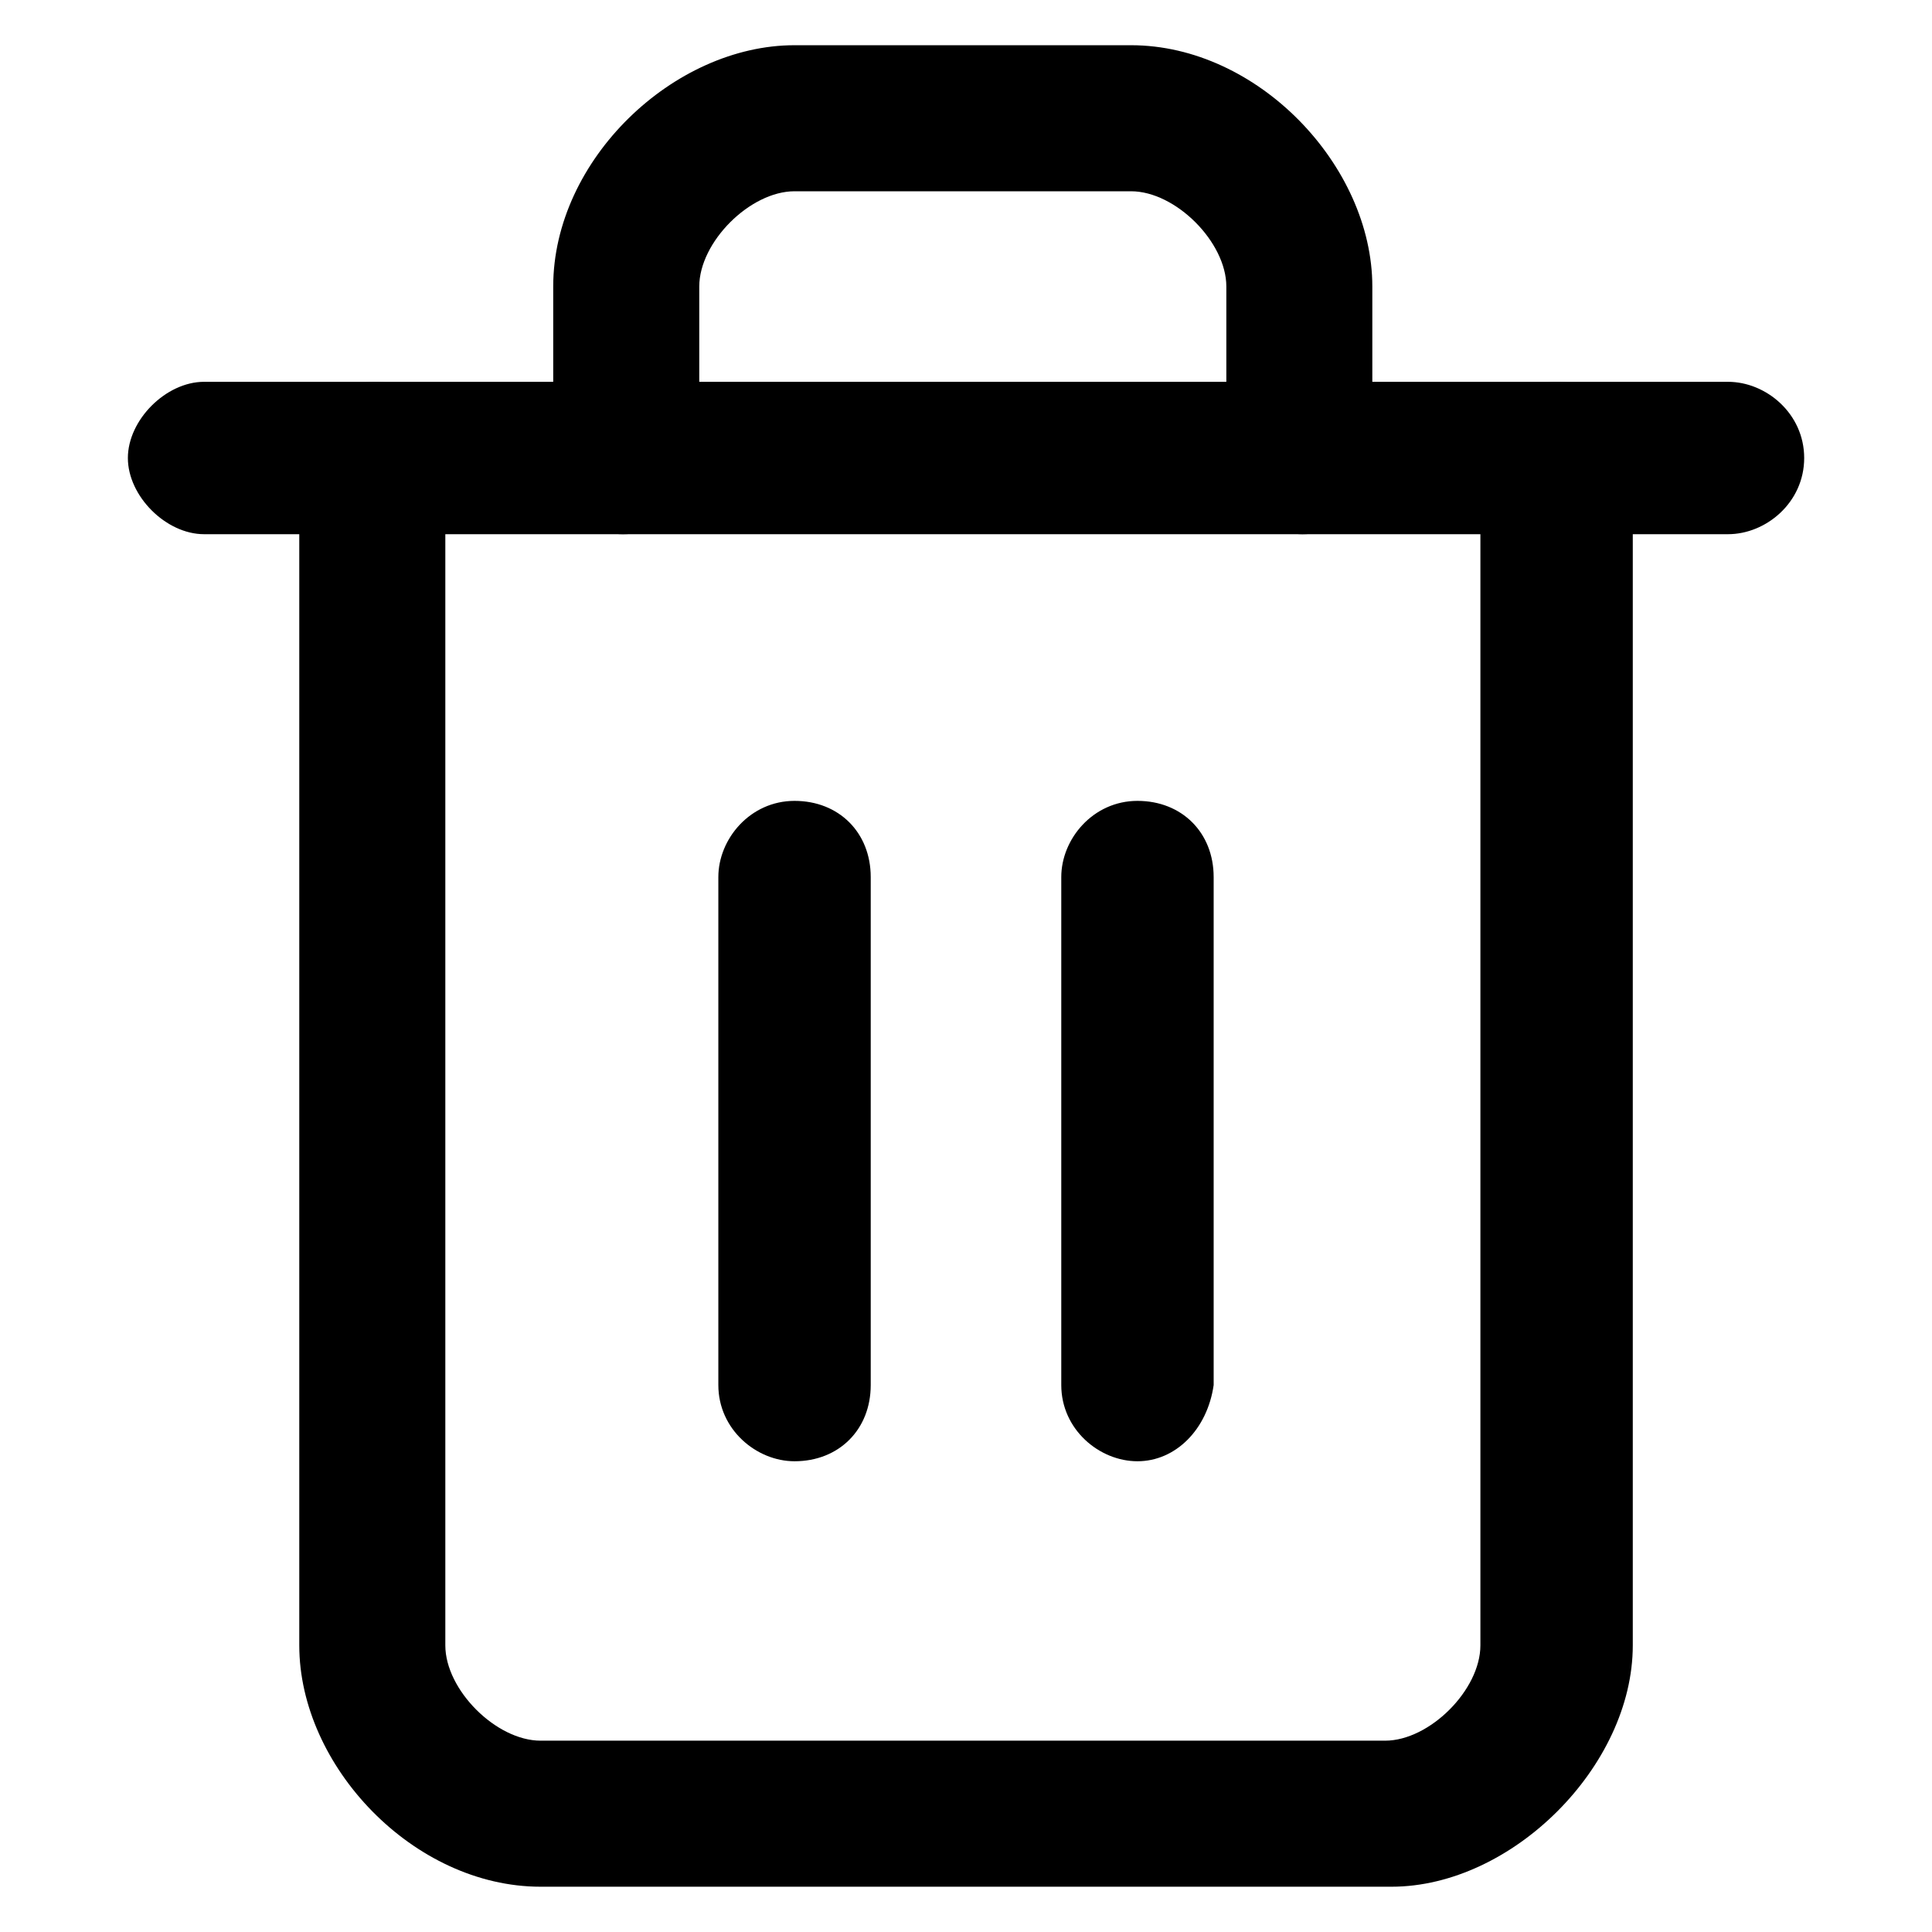 <svg  xmlns="http://www.w3.org/2000/svg" viewBox="0 0 32 32">
  <path d="M28.621 8.848h-25.241c-0.631 0-1.262-0.631-1.262-1.262s0.631-1.262 1.262-1.262h25.241c0.631 0 1.262 0.526 1.262 1.262s-0.631 1.262-1.262 1.262z"></path>
  <path d="M23.047 31.25h-14.093c-2.104 0-3.997-1.998-3.997-3.997v-19.667c0-0.631 0.526-1.262 1.262-1.262s1.157 0.631 1.157 1.262v19.667c0 0.736 0.841 1.578 1.578 1.578h13.988c0.736 0 1.578-0.841 1.578-1.578v-19.667c0-0.631 0.526-1.262 1.262-1.262s1.262 0.526 1.262 1.262v19.667c0 1.998-1.998 3.997-3.997 3.997z"></path>
  <path d="M21.574 8.848c-0.631 0-1.262-0.526-1.262-1.262v-2.84c0-0.736-0.841-1.578-1.578-1.578h-5.574c-0.736 0-1.578 0.841-1.578 1.578v2.84c0 0.631-0.526 1.262-1.262 1.262s-1.157-0.631-1.157-1.262v-2.84c0-2.103 1.998-3.997 3.996-3.997h5.574c2.104 0 3.997 1.998 3.997 3.997v2.84c0.105 0.631-0.421 1.262-1.157 1.262z"></path>
  <path d="M13.16 24.203c-0.631 0-1.262-0.526-1.262-1.262v-8.414c0-0.631 0.526-1.262 1.262-1.262s1.262 0.526 1.262 1.262v8.414c0 0.736-0.526 1.262-1.262 1.262z"></path>
  <path d="M18.84 24.203c-0.631 0-1.262-0.526-1.262-1.262v-8.414c0-0.631 0.526-1.262 1.262-1.262s1.262 0.526 1.262 1.262v8.414c-0.105 0.736-0.631 1.262-1.262 1.262z"></path>
  </svg>
